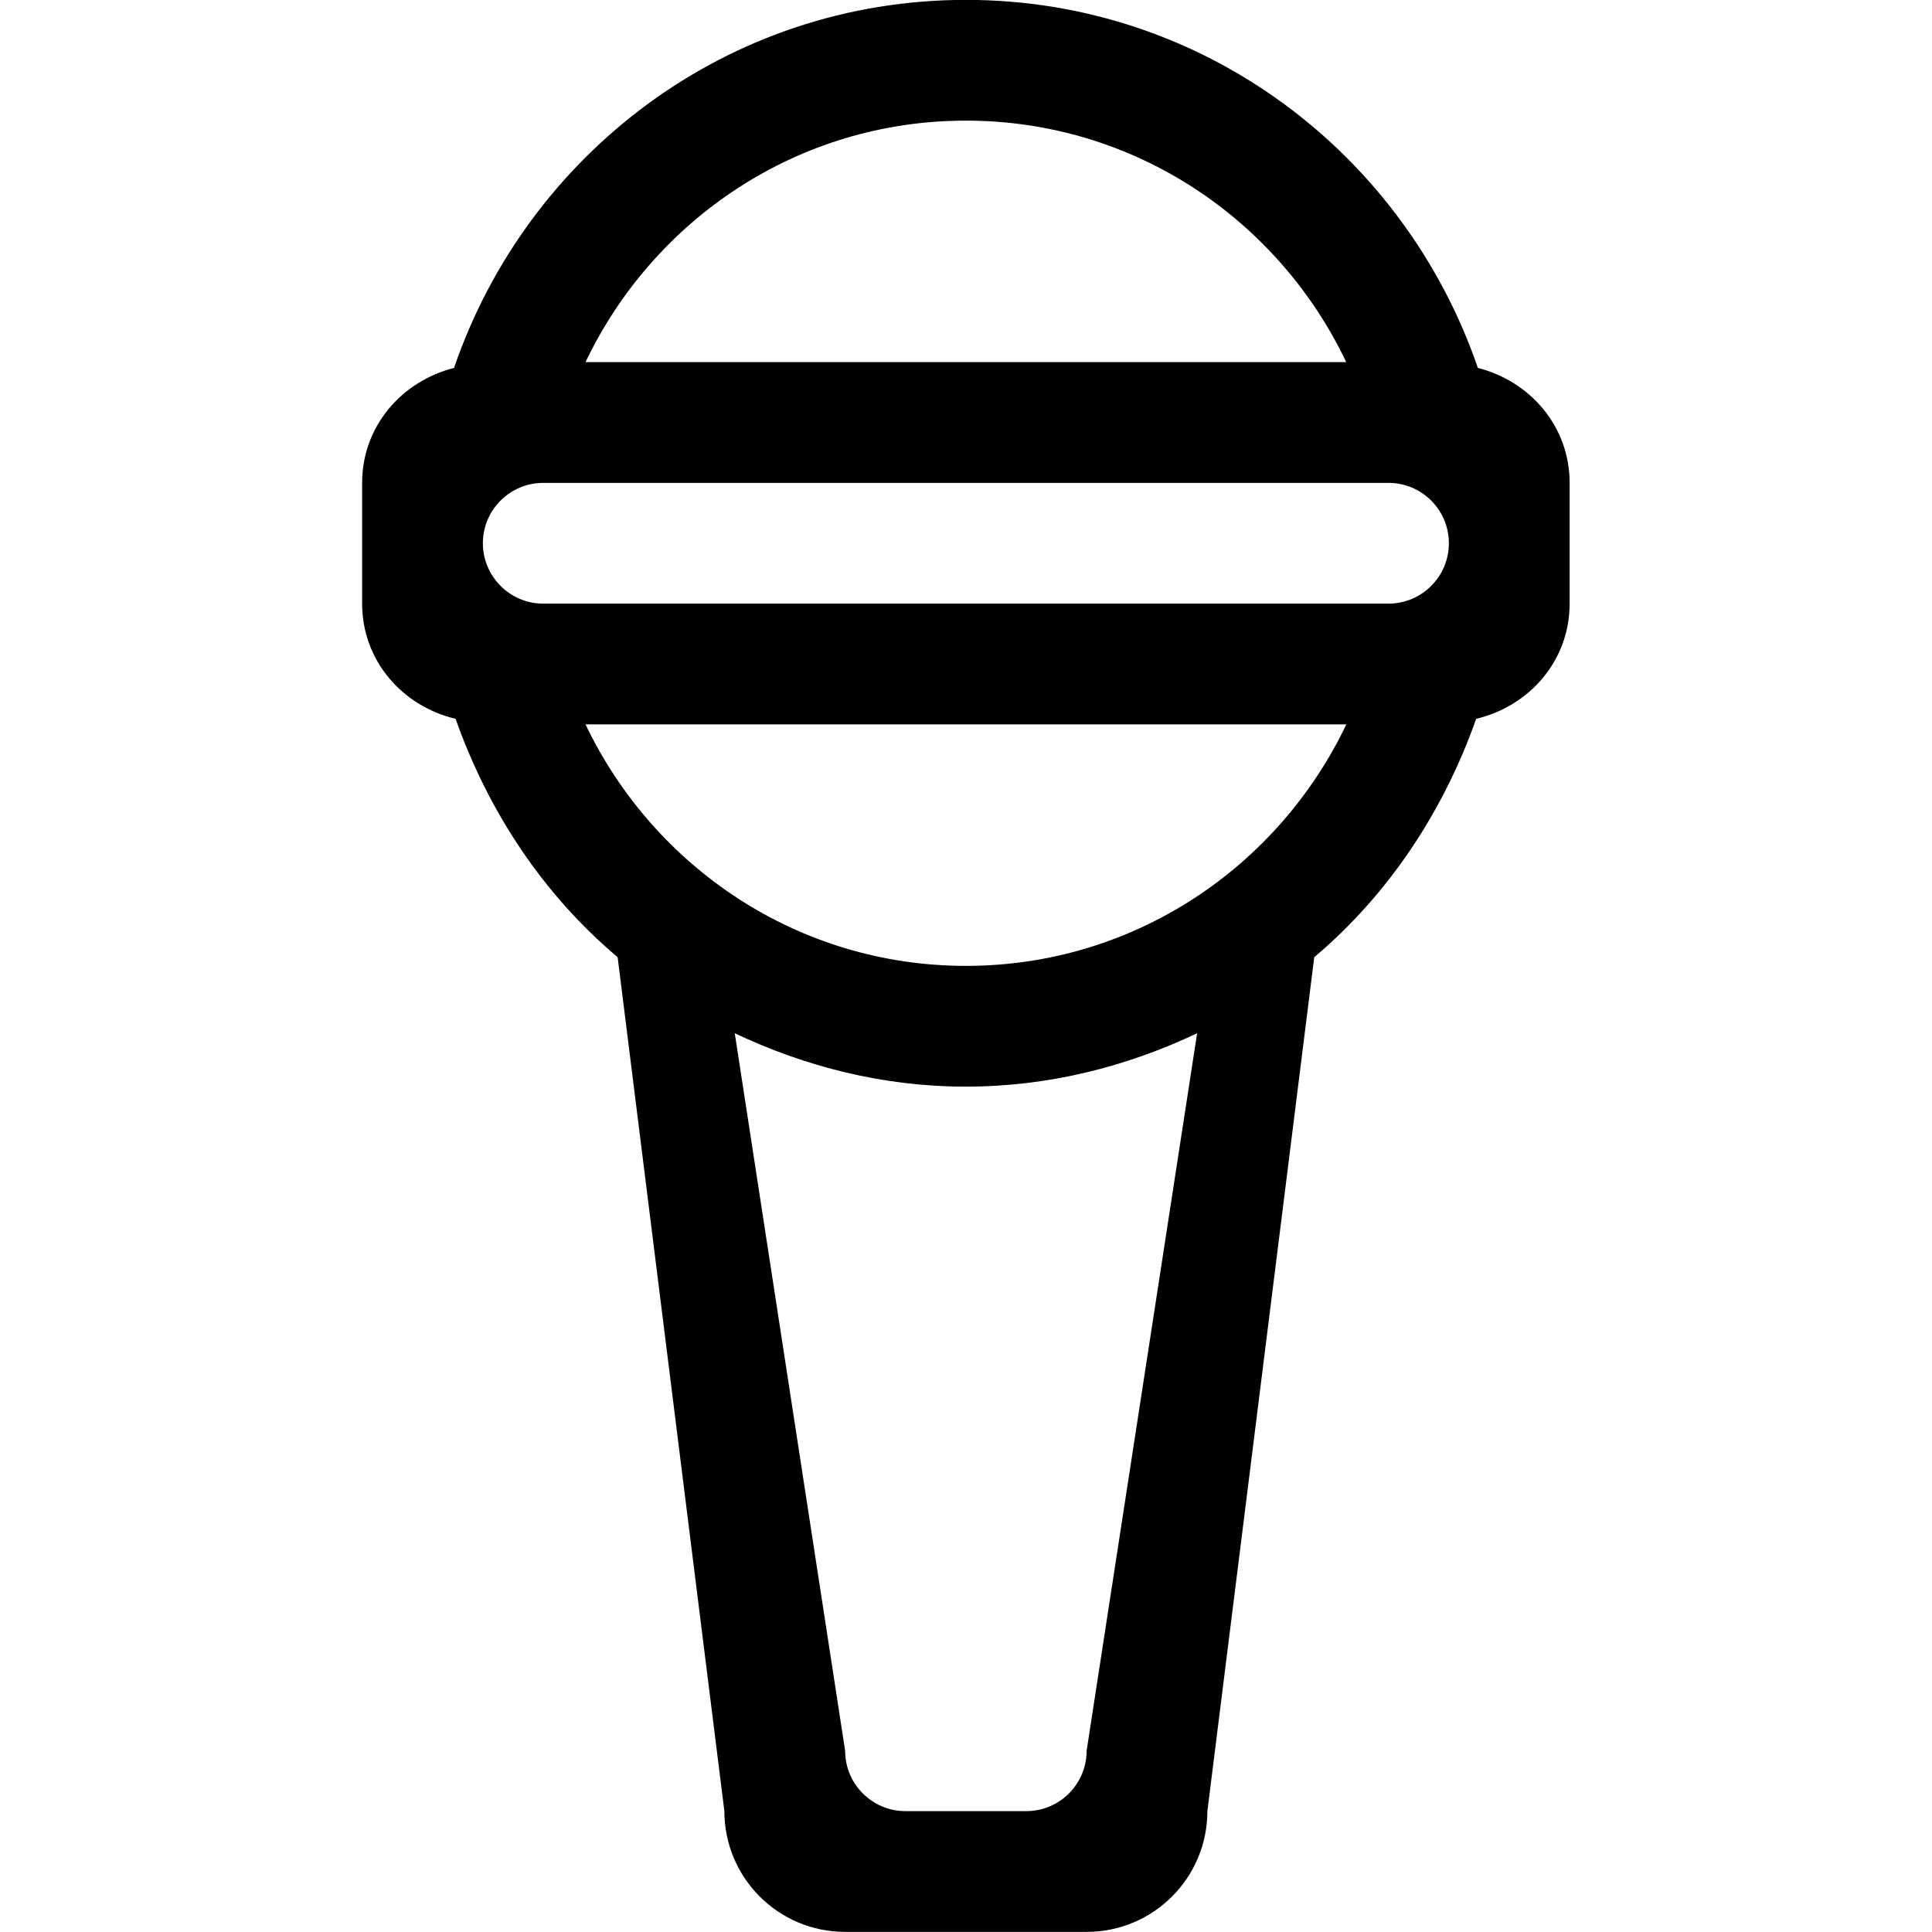 <?xml version="1.0" encoding="iso-8859-1"?>
<!-- Generator: Adobe Illustrator 16.0.0, SVG Export Plug-In . SVG Version: 6.00 Build 0)  -->
<!DOCTYPE svg PUBLIC "-//W3C//DTD SVG 1.1//EN" "http://www.w3.org/Graphics/SVG/1.1/DTD/svg11.dtd">
<svg version="1.1" xmlns="http://www.w3.org/2000/svg" xmlns:xlink="http://www.w3.org/1999/xlink" x="0px" y="0px" width="16px"
	 height="16px" viewBox="0 0 16 16" style="enable-background:new 0 0 16 16;" xml:space="preserve">
<g id="music-mic" style="enable-background:new    ;">
	<g id="music-mic_1_">
		<g>
			<path d="M12.239,3.047c-0.606-1.769-2.266-3.048-4.24-3.048S4.366,1.278,3.76,3.047c-0.434,0.11-0.761,0.484-0.761,0.952v1
				c0,0.473,0.334,0.85,0.774,0.954C4.046,6.725,4.5,7.409,5.115,7.927l0.884,7.072c0,0.552,0.447,1,1,1h2c0.553,0,1-0.448,1-1
				l0.885-7.072c0.614-0.518,1.068-1.202,1.341-1.974c0.44-0.104,0.774-0.481,0.774-0.954v-1
				C12.999,3.531,12.672,3.157,12.239,3.047z M7.999,0.999c1.395,0,2.588,0.82,3.15,2H4.849C5.412,1.819,6.605,0.999,7.999,0.999z
				 M8.999,14.499c0,0.276-0.224,0.5-0.5,0.5h-1c-0.276,0-0.5-0.224-0.5-0.5L6.085,8.557c0.583,0.276,1.227,0.442,1.914,0.442
				s1.332-0.166,1.915-0.442L8.999,14.499z M7.999,7.999c-1.394,0-2.587-0.821-3.15-2h6.301C10.587,7.178,9.394,7.999,7.999,7.999z
				 M11.499,4.999h-7c-0.276,0-0.5-0.225-0.5-0.5c0-0.276,0.224-0.5,0.5-0.5h7c0.276,0,0.5,0.224,0.5,0.5
				C11.999,4.774,11.775,4.999,11.499,4.999z"/>
		</g>
	</g>
</g>
<g id="Layer_1">
</g>
</svg>
